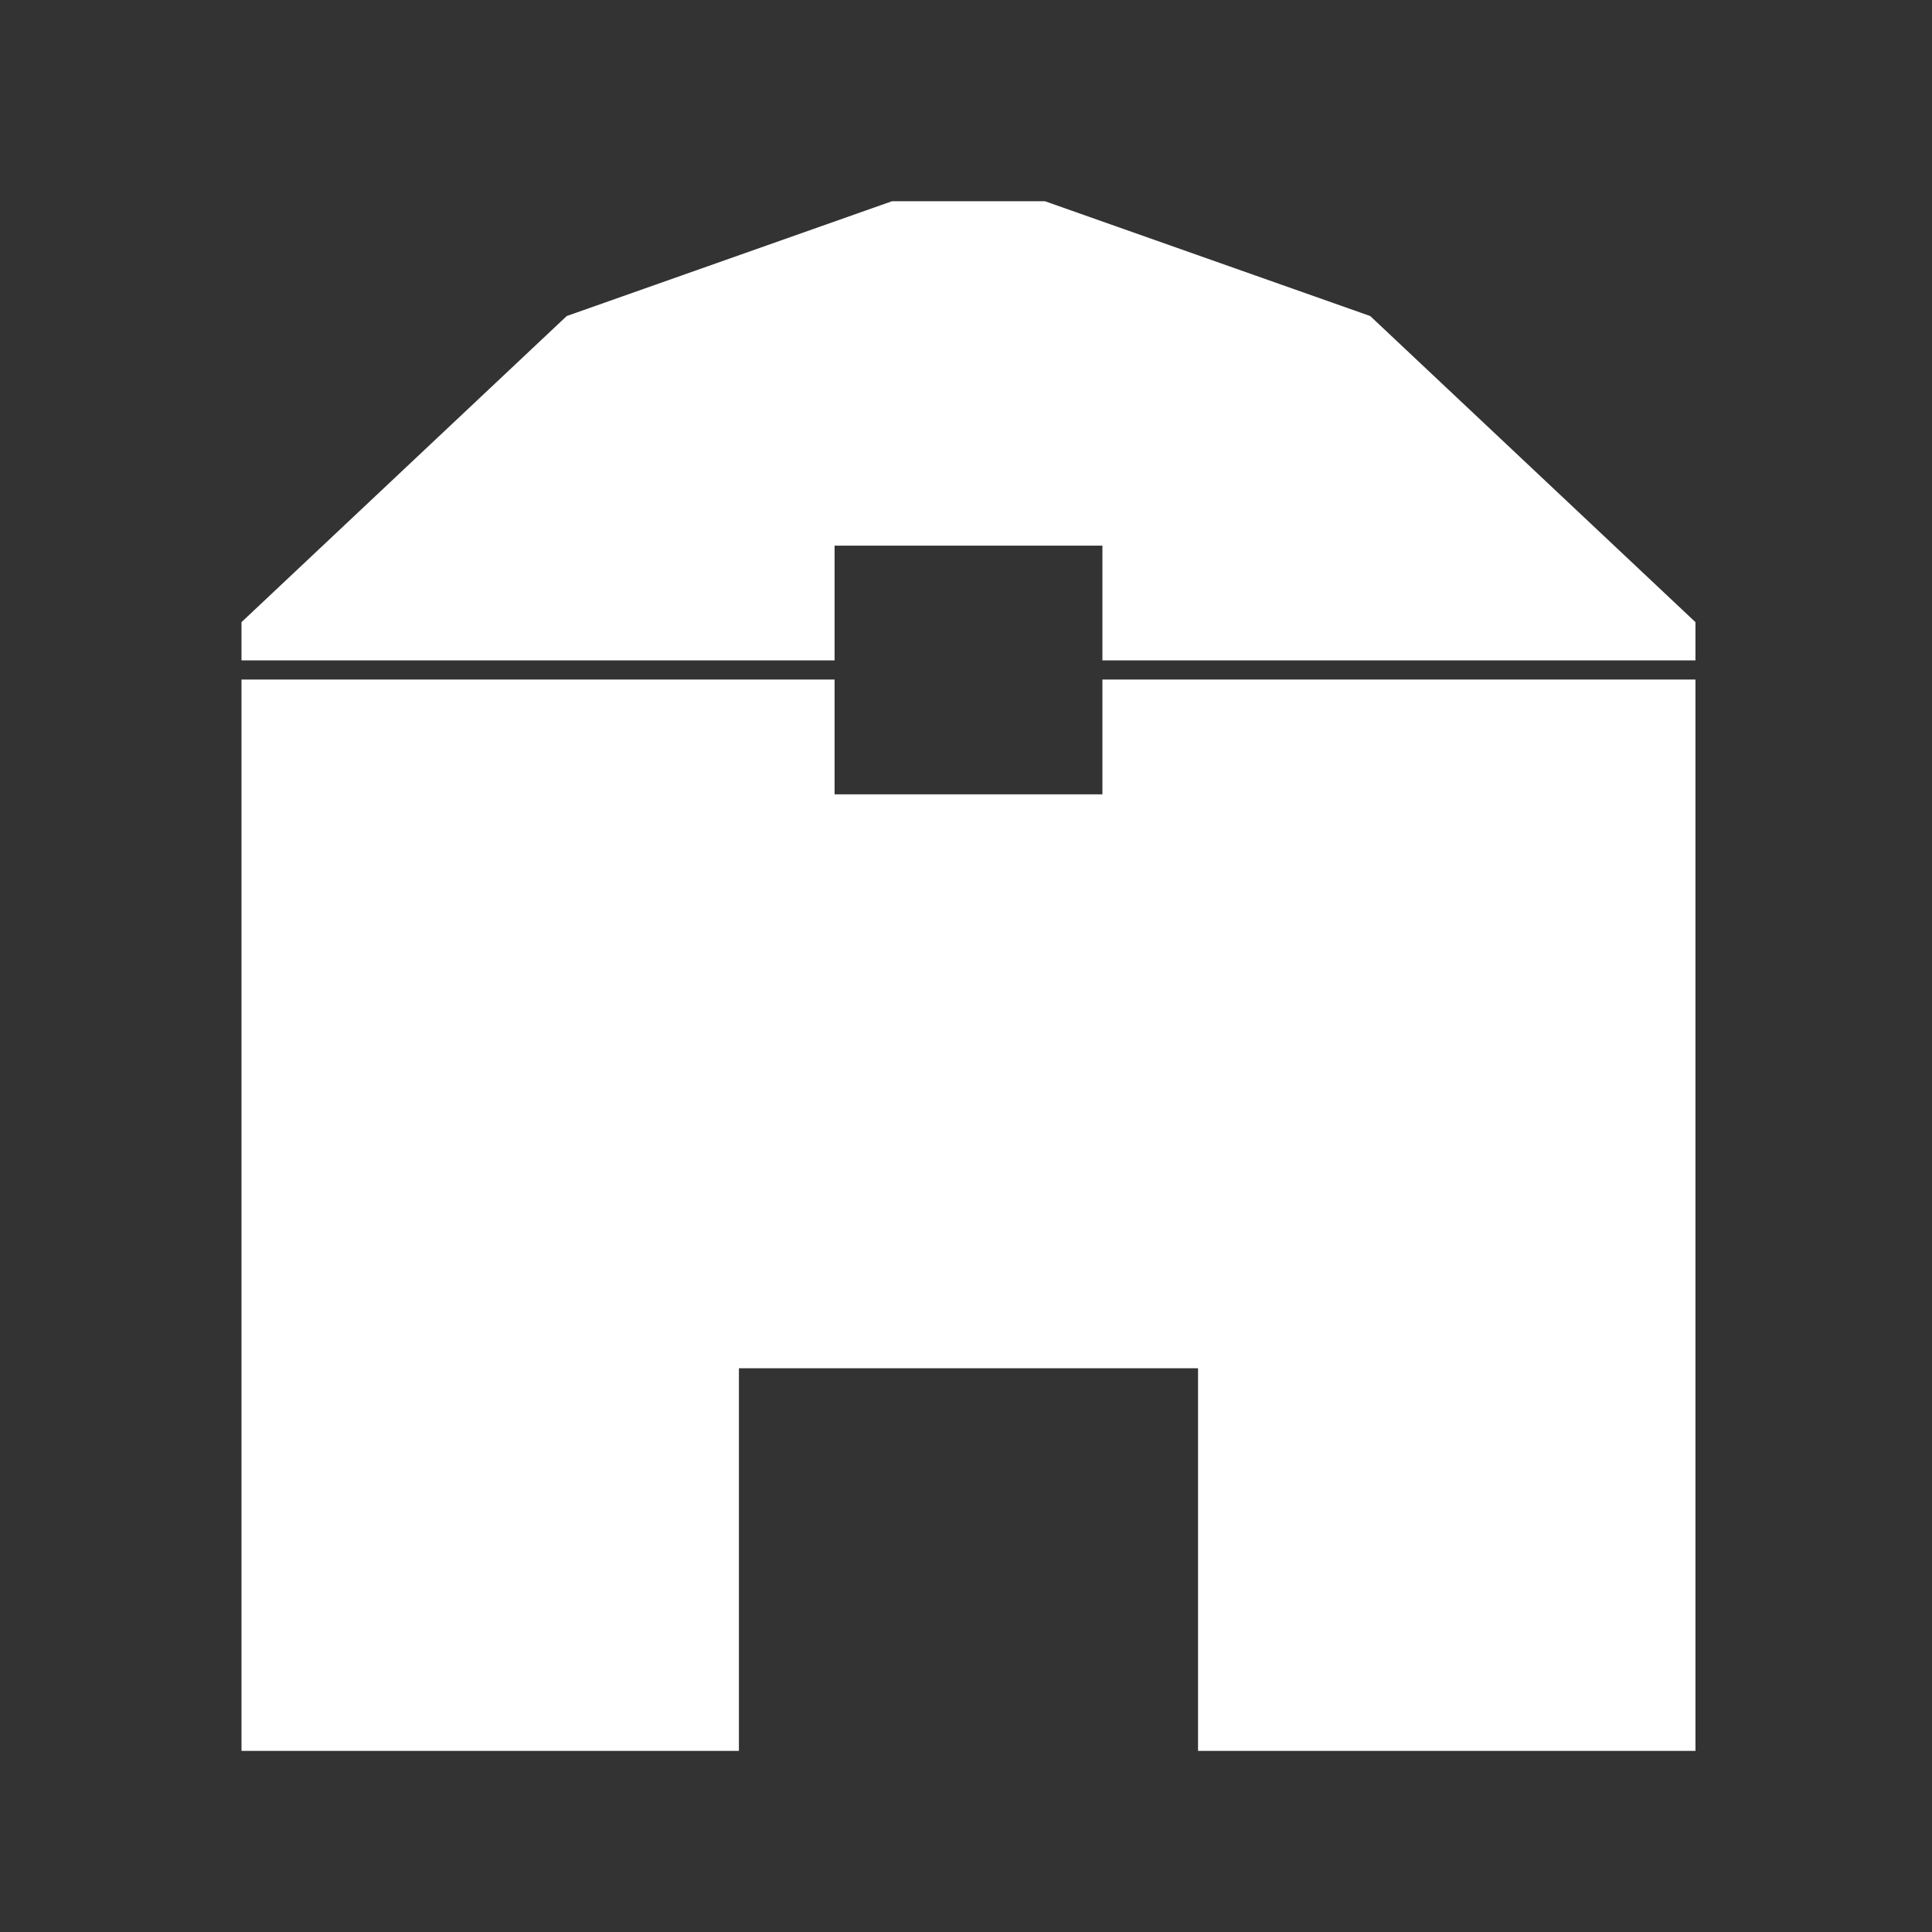 <svg width="512" height="512" viewBox="0 0 48 48" fill="none" xmlns="http://www.w3.org/2000/svg">
<rect x="0" y="0" width="48" height="48" fill="#333333" stroke="none"/>
<path d="M42.123 16.883H27.389V19.735H20.735V16.883H6V43.5H18.358V33.994H29.765V43.5H42.123V16.883Z" fill="#fff"/>
<path d="M22.16 5L14.08 7.852L6 15.457V16.407H20.735V13.556H27.389V16.407H42.123V15.457L34.043 7.852L25.963 5H24.062H22.16Z" fill="#fff"/>
</svg>
